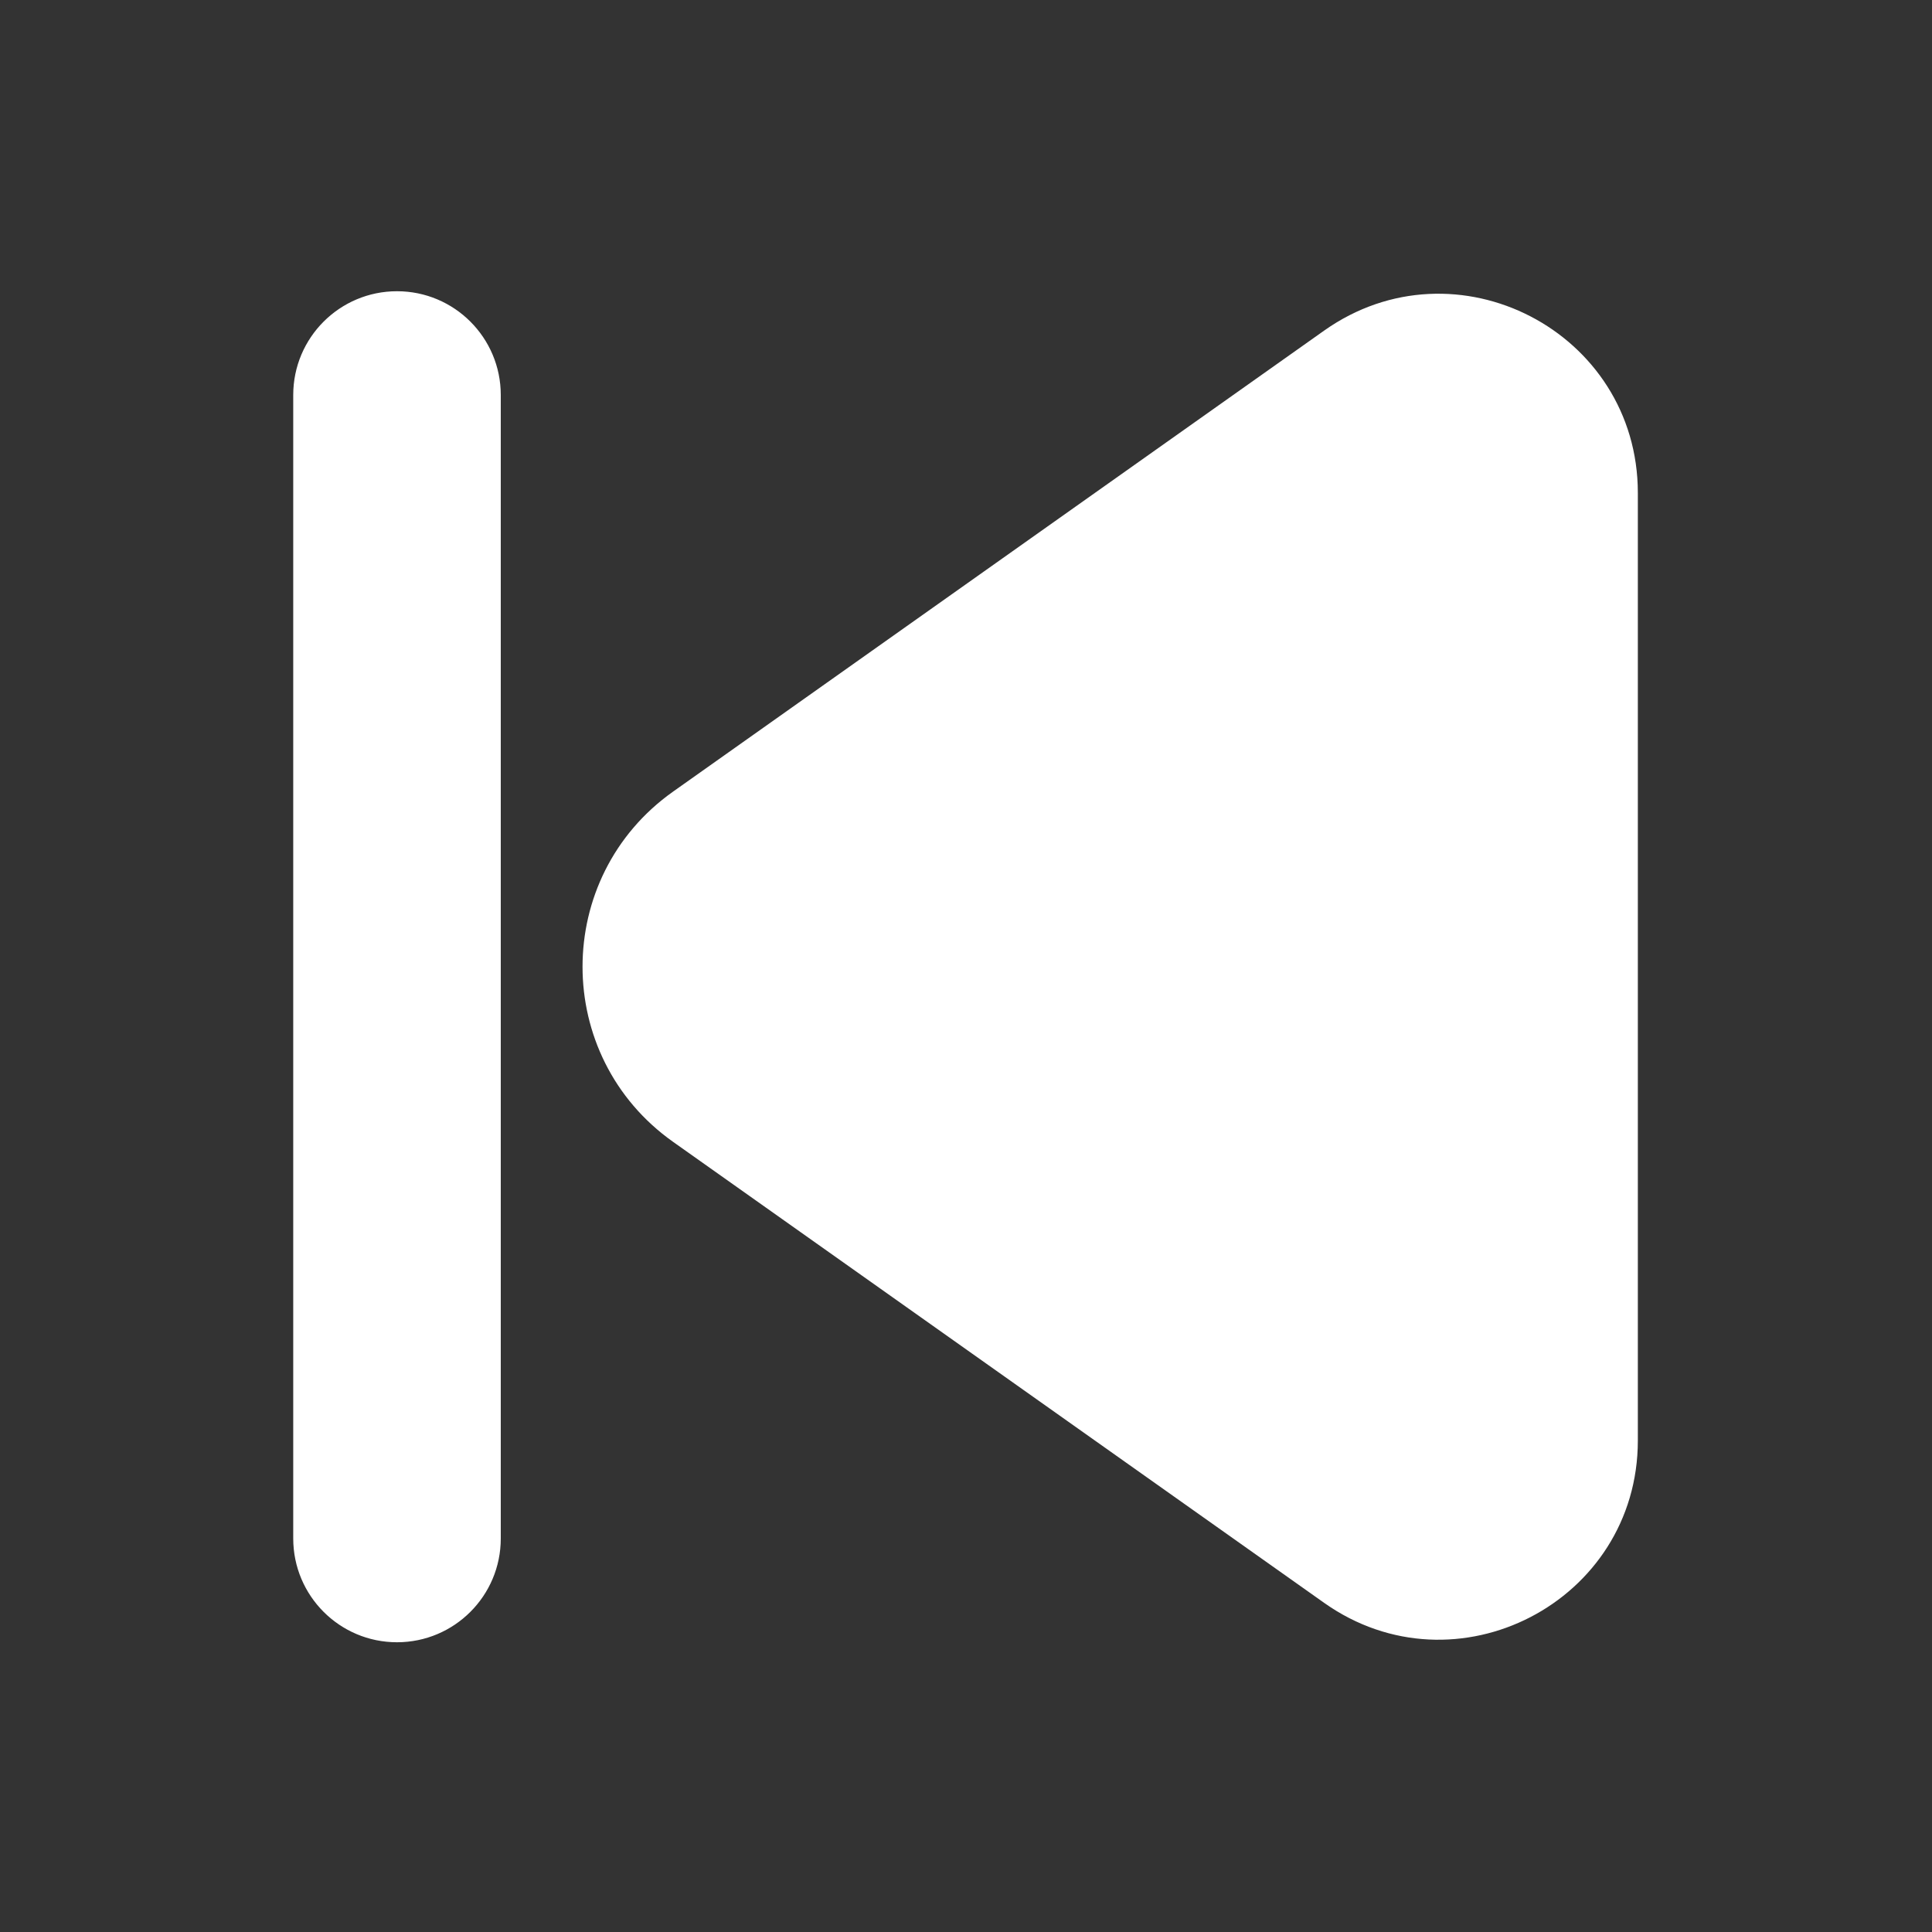 <?xml version="1.0" standalone="no"?><!DOCTYPE svg PUBLIC "-//W3C//DTD SVG 1.1//EN" "http://www.w3.org/Graphics/SVG/1.1/DTD/svg11.dtd"><svg t="1684503026988" class="icon" viewBox="0 0 1024 1024" version="1.1" xmlns="http://www.w3.org/2000/svg" p-id="3846" xmlns:xlink="http://www.w3.org/1999/xlink" width="48" height="48"><rect x="0" y="0" width="1024" height="1024" fill="#333333" stroke="none"/><path d="M356.77 605.22L701.8 849.53c69.8 49.42 166.29-0.49 166.29-86.01V261.25c0-85.52-96.49-135.43-166.29-86.01L356.77 419.55c-64.02 45.34-64.02 140.34 0 185.67zM210.42 154.36c30.38 0 55 24.62 55 55v606.07c0 30.38-24.62 55-55 55s-55-24.62-55-55V209.36c0-30.38 24.62-55 55-55z" p-id="3847" fill="#ffffff"></path></svg>